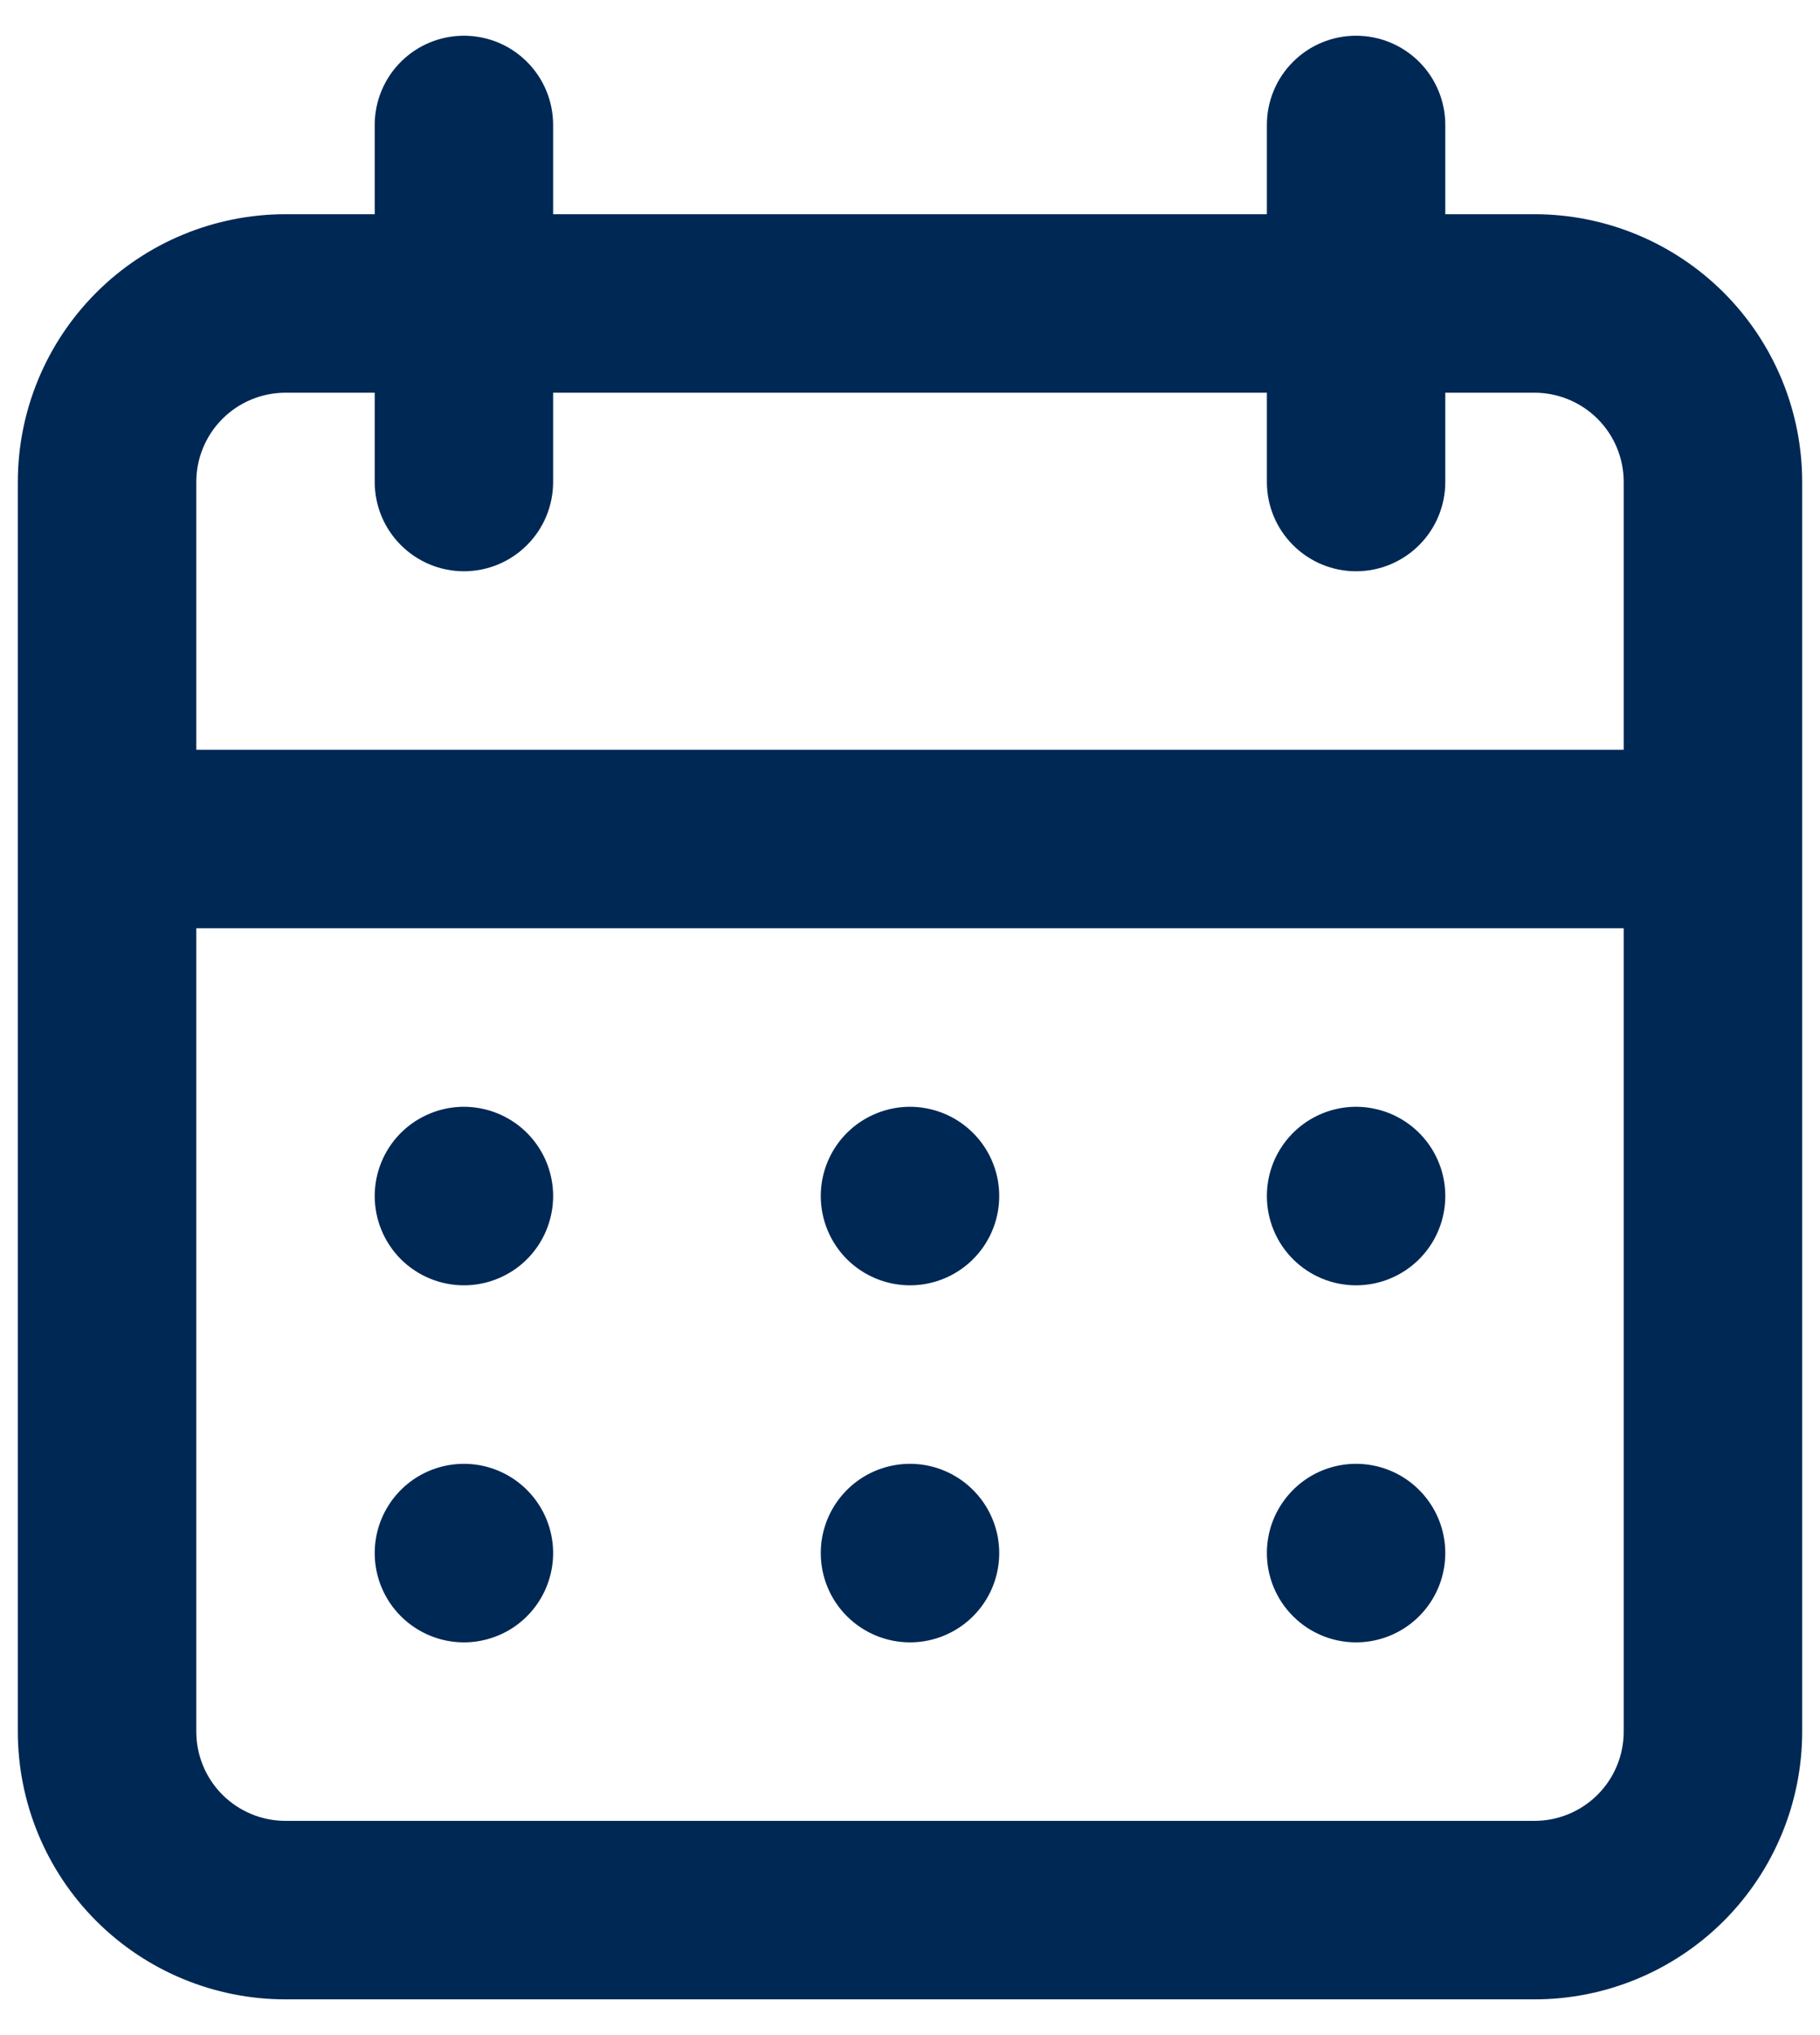 <svg width="34" height="38" viewBox="0 0 34 38" fill="none" xmlns="http://www.w3.org/2000/svg">
<path d="M17 30.667C17.33 30.667 17.652 30.569 17.926 30.386C18.2 30.203 18.414 29.942 18.54 29.638C18.666 29.333 18.699 28.998 18.635 28.675C18.57 28.352 18.412 28.055 18.178 27.822C17.945 27.588 17.648 27.43 17.325 27.365C17.002 27.301 16.667 27.334 16.362 27.46C16.058 27.586 15.797 27.8 15.614 28.074C15.431 28.348 15.333 28.67 15.333 29C15.333 29.442 15.509 29.866 15.821 30.178C16.134 30.491 16.558 30.667 17 30.667ZM25.333 30.667C25.663 30.667 25.985 30.569 26.259 30.386C26.533 30.203 26.747 29.942 26.873 29.638C26.999 29.333 27.032 28.998 26.968 28.675C26.904 28.352 26.745 28.055 26.512 27.822C26.279 27.588 25.982 27.43 25.658 27.365C25.335 27.301 25 27.334 24.695 27.46C24.391 27.586 24.131 27.8 23.948 28.074C23.764 28.348 23.667 28.67 23.667 29C23.667 29.442 23.842 29.866 24.155 30.178C24.467 30.491 24.891 30.667 25.333 30.667ZM25.333 24C25.663 24 25.985 23.902 26.259 23.719C26.533 23.536 26.747 23.276 26.873 22.971C26.999 22.667 27.032 22.331 26.968 22.008C26.904 21.685 26.745 21.388 26.512 21.155C26.279 20.922 25.982 20.763 25.658 20.699C25.335 20.634 25 20.667 24.695 20.794C24.391 20.92 24.131 21.133 23.948 21.407C23.764 21.681 23.667 22.004 23.667 22.333C23.667 22.775 23.842 23.199 24.155 23.512C24.467 23.824 24.891 24 25.333 24ZM17 24C17.33 24 17.652 23.902 17.926 23.719C18.2 23.536 18.414 23.276 18.54 22.971C18.666 22.667 18.699 22.331 18.635 22.008C18.57 21.685 18.412 21.388 18.178 21.155C17.945 20.922 17.648 20.763 17.325 20.699C17.002 20.634 16.667 20.667 16.362 20.794C16.058 20.92 15.797 21.133 15.614 21.407C15.431 21.681 15.333 22.004 15.333 22.333C15.333 22.775 15.509 23.199 15.821 23.512C16.134 23.824 16.558 24 17 24ZM28.667 4H27V2.333C27 1.891 26.824 1.467 26.512 1.155C26.199 0.842 25.775 0.667 25.333 0.667C24.891 0.667 24.467 0.842 24.155 1.155C23.842 1.467 23.667 1.891 23.667 2.333V4H10.333V2.333C10.333 1.891 10.158 1.467 9.845 1.155C9.533 0.842 9.109 0.667 8.667 0.667C8.225 0.667 7.801 0.842 7.488 1.155C7.176 1.467 7 1.891 7 2.333V4H5.333C4.007 4 2.735 4.527 1.798 5.464C0.86 6.402 0.333 7.674 0.333 9V32.333C0.333 33.659 0.86 34.931 1.798 35.869C2.735 36.806 4.007 37.333 5.333 37.333H28.667C29.993 37.333 31.264 36.806 32.202 35.869C33.14 34.931 33.667 33.659 33.667 32.333V9C33.667 7.674 33.14 6.402 32.202 5.464C31.264 4.527 29.993 4 28.667 4ZM30.333 32.333C30.333 32.775 30.158 33.199 29.845 33.512C29.532 33.824 29.109 34 28.667 34H5.333C4.891 34 4.467 33.824 4.155 33.512C3.842 33.199 3.667 32.775 3.667 32.333V17.333H30.333V32.333ZM30.333 14H3.667V9C3.667 8.558 3.842 8.134 4.155 7.821C4.467 7.509 4.891 7.333 5.333 7.333H7V9C7 9.442 7.176 9.866 7.488 10.178C7.801 10.491 8.225 10.667 8.667 10.667C9.109 10.667 9.533 10.491 9.845 10.178C10.158 9.866 10.333 9.442 10.333 9V7.333H23.667V9C23.667 9.442 23.842 9.866 24.155 10.178C24.467 10.491 24.891 10.667 25.333 10.667C25.775 10.667 26.199 10.491 26.512 10.178C26.824 9.866 27 9.442 27 9V7.333H28.667C29.109 7.333 29.532 7.509 29.845 7.821C30.158 8.134 30.333 8.558 30.333 9V14ZM8.667 24C8.996 24 9.318 23.902 9.593 23.719C9.867 23.536 10.08 23.276 10.206 22.971C10.332 22.667 10.366 22.331 10.301 22.008C10.237 21.685 10.078 21.388 9.845 21.155C9.612 20.922 9.315 20.763 8.992 20.699C8.668 20.634 8.333 20.667 8.029 20.794C7.724 20.92 7.464 21.133 7.281 21.407C7.098 21.681 7 22.004 7 22.333C7 22.775 7.176 23.199 7.488 23.512C7.801 23.824 8.225 24 8.667 24ZM8.667 30.667C8.996 30.667 9.318 30.569 9.593 30.386C9.867 30.203 10.08 29.942 10.206 29.638C10.332 29.333 10.366 28.998 10.301 28.675C10.237 28.352 10.078 28.055 9.845 27.822C9.612 27.588 9.315 27.43 8.992 27.365C8.668 27.301 8.333 27.334 8.029 27.46C7.724 27.586 7.464 27.8 7.281 28.074C7.098 28.348 7 28.67 7 29C7 29.442 7.176 29.866 7.488 30.178C7.801 30.491 8.225 30.667 8.667 30.667Z" fill="#002855"/>
</svg>
